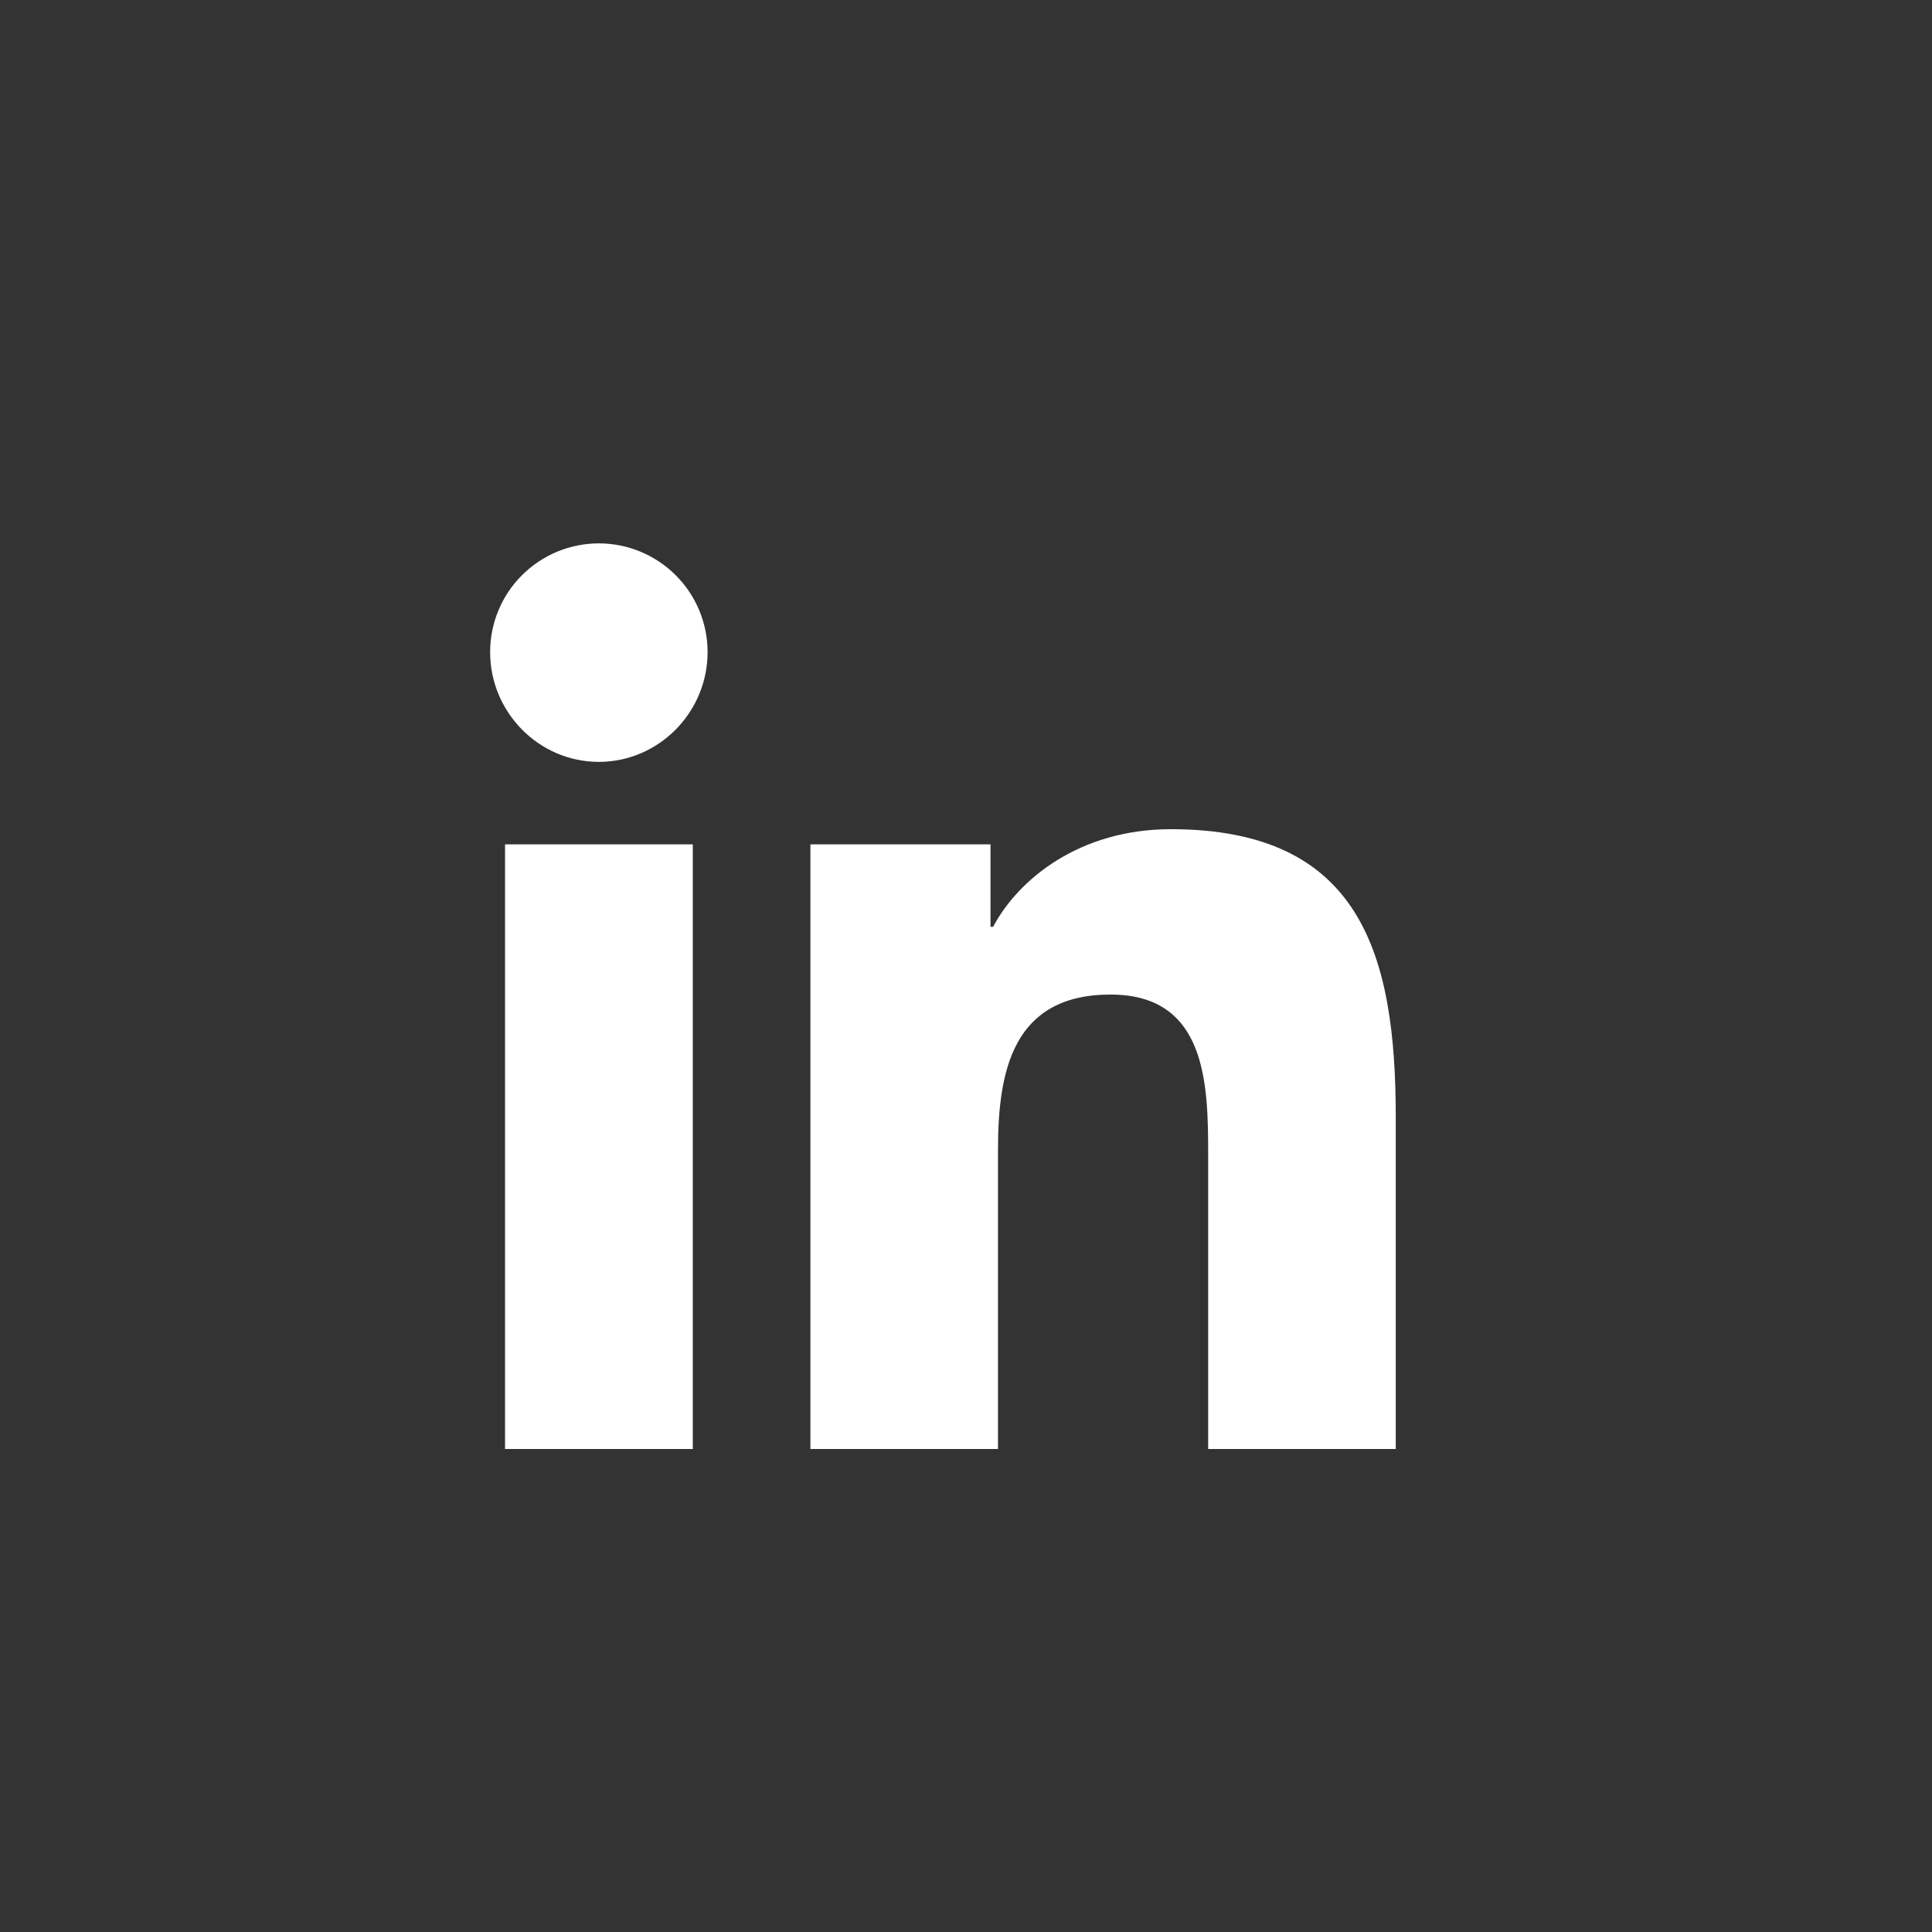 <svg width="32" height="32" viewBox="0 0 32 32" fill="none" xmlns="http://www.w3.org/2000/svg">
<rect x="0" y="0" width="32" height="32" fill="#333333" stroke="none"/>
<path d="M11.475 24H8.365V13.985H11.475V24ZM9.919 12.619C8.924 12.619 8.118 11.796 8.118 10.801C8.118 10.323 8.307 9.865 8.645 9.528C8.983 9.19 9.441 9 9.919 9C10.396 9 10.854 9.19 11.192 9.528C11.53 9.865 11.72 10.323 11.72 10.801C11.72 11.796 10.913 12.619 9.919 12.619ZM23.114 24H20.011V19.125C20.011 17.963 19.988 16.473 18.394 16.473C16.777 16.473 16.53 17.735 16.53 19.041V24H13.423V13.985H16.406V15.351H16.449C16.865 14.565 17.879 13.734 19.392 13.734C22.539 13.734 23.118 15.807 23.118 18.499V24H23.114Z" fill="white"/>
</svg>
